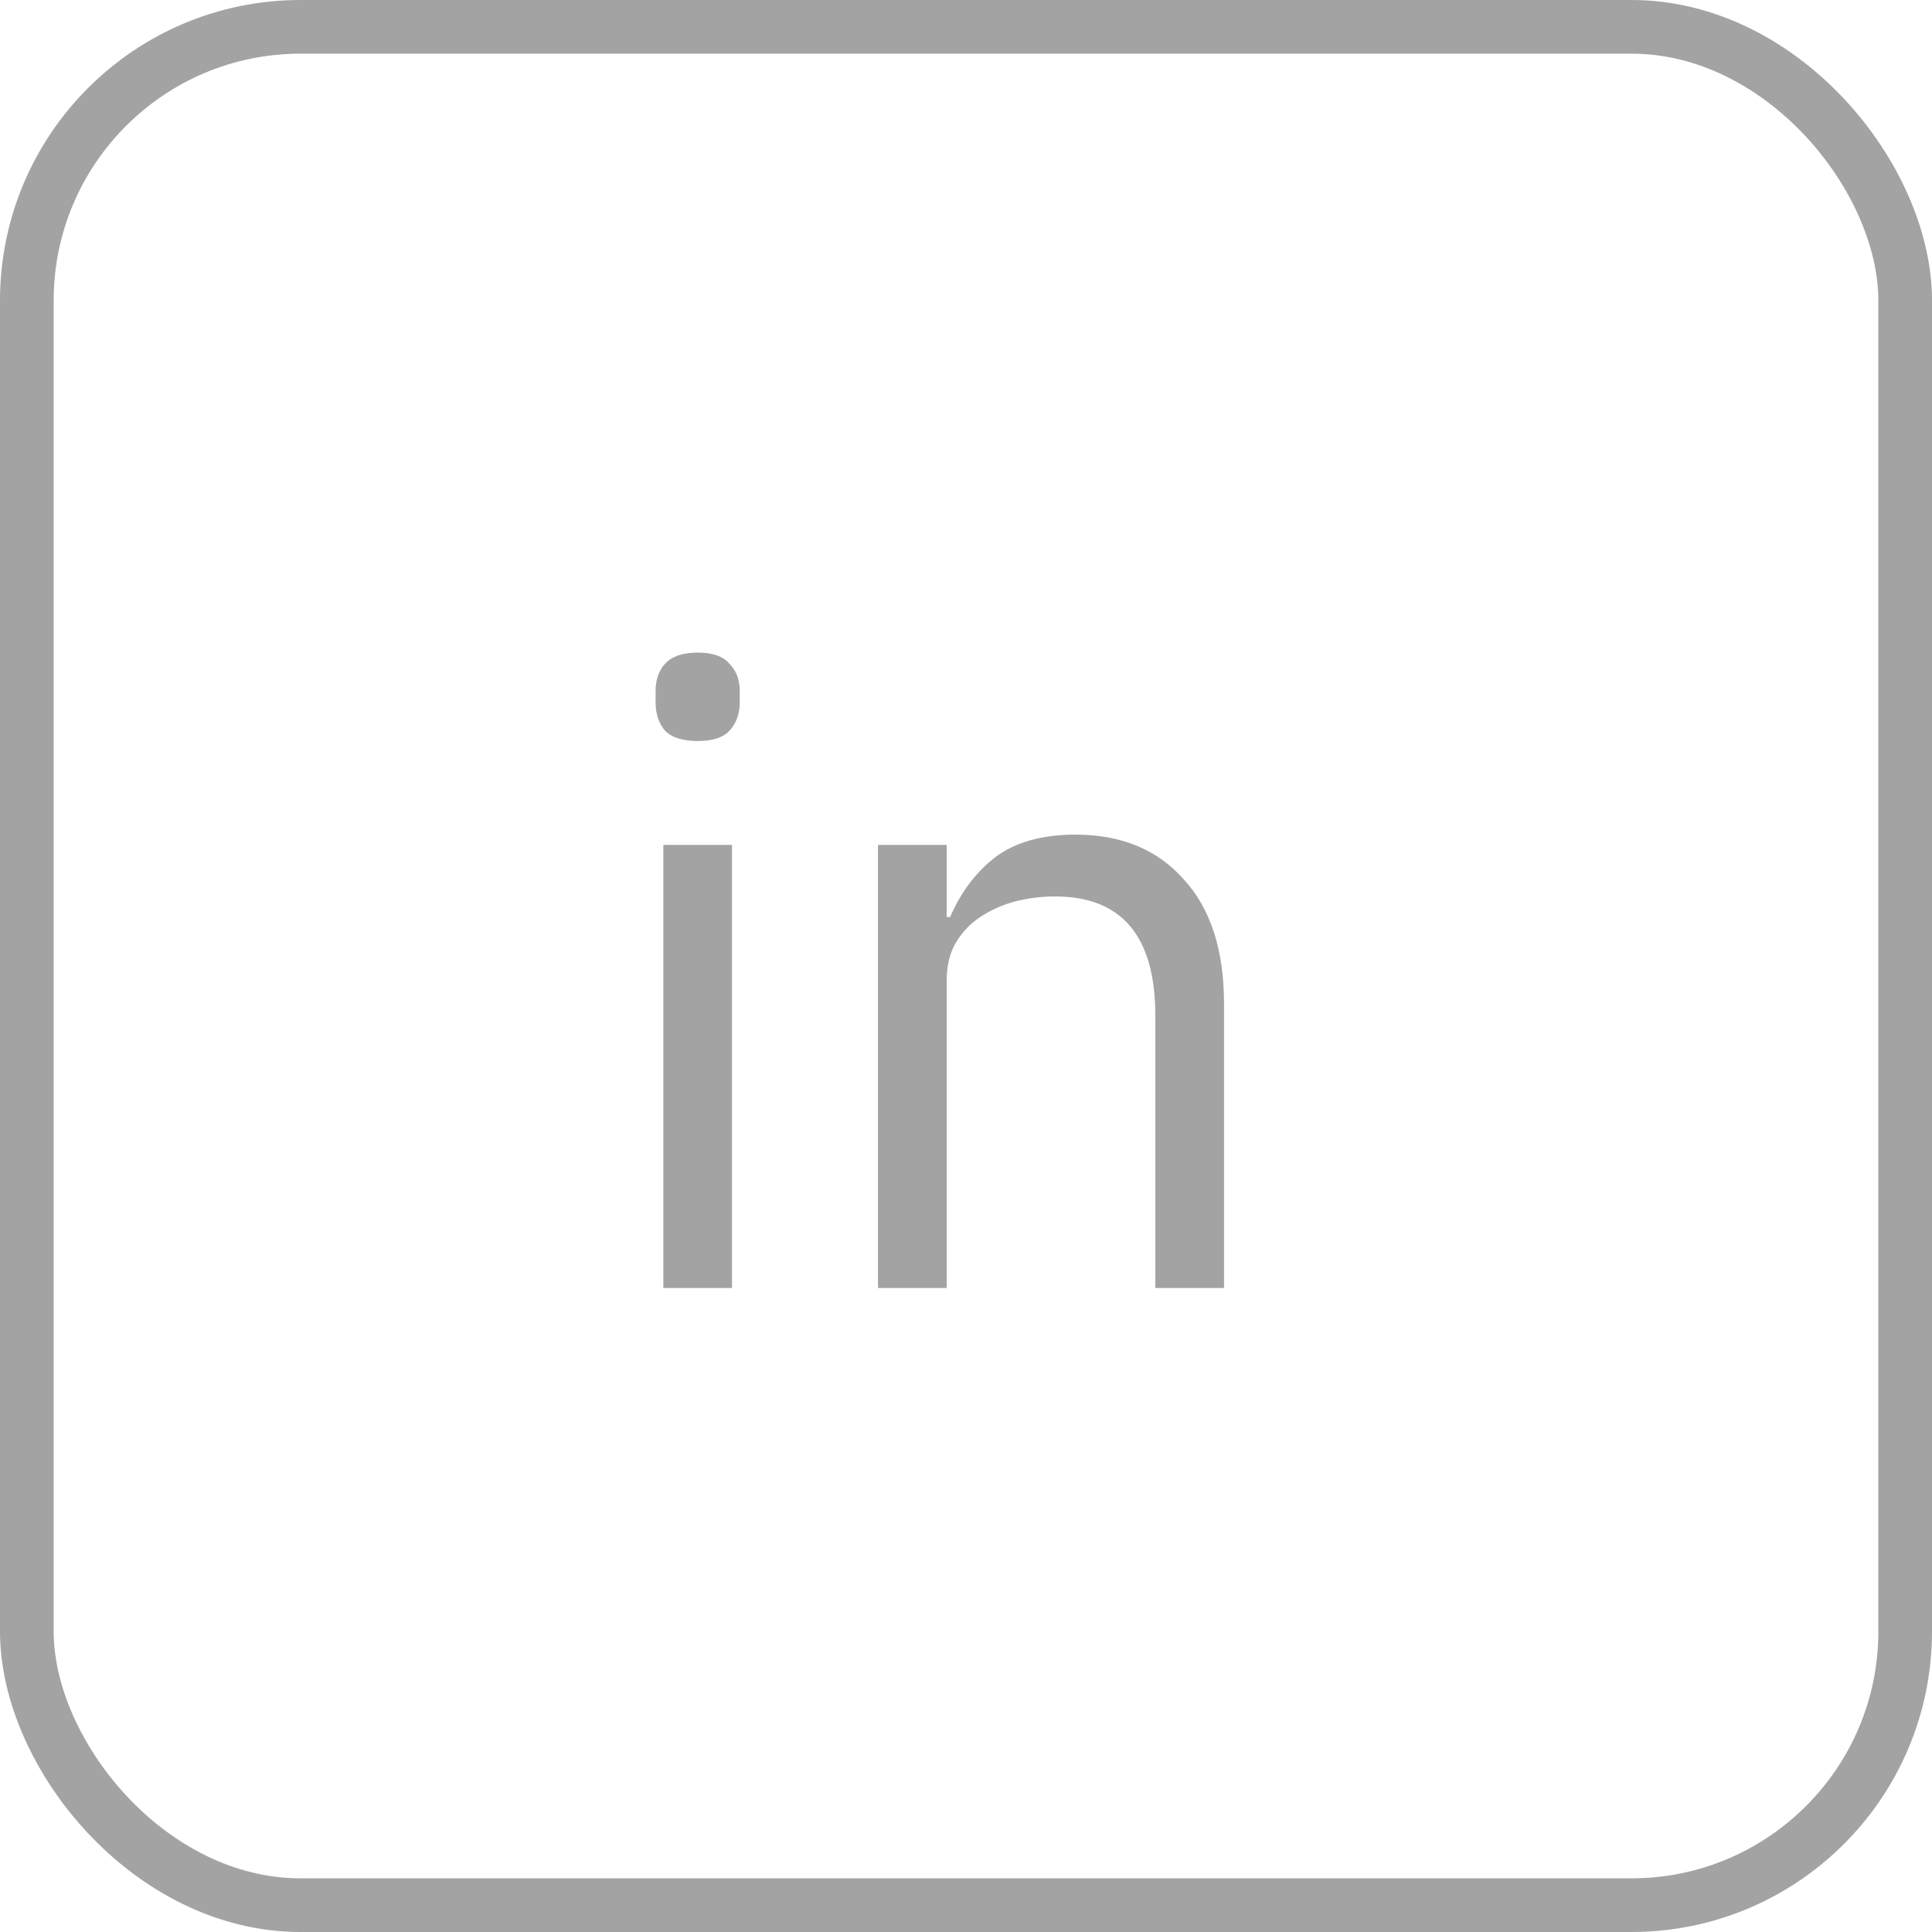 <svg width="36" height="36" viewBox="0 0 36 36" fill="none" xmlns="http://www.w3.org/2000/svg">
<rect x="0.5" y="0.5" width="35" height="35" rx="5.1" stroke="#A3A3A3"/>
<path d="M13 13.808C12.723 13.808 12.52 13.744 12.392 13.616C12.275 13.477 12.216 13.301 12.216 13.088V12.88C12.216 12.667 12.275 12.496 12.392 12.368C12.52 12.229 12.723 12.16 13 12.16C13.277 12.16 13.475 12.229 13.592 12.368C13.72 12.496 13.784 12.667 13.784 12.88V13.088C13.784 13.301 13.72 13.477 13.592 13.616C13.475 13.744 13.277 13.808 13 13.808ZM12.36 15.744H13.64V24H12.36V15.744Z" fill="#A3A3A3"/>
<path d="M16.36 24V15.744H17.64V17.088H17.704C17.907 16.619 18.189 16.245 18.552 15.968C18.925 15.691 19.421 15.552 20.04 15.552C20.893 15.552 21.565 15.829 22.056 16.384C22.557 16.928 22.808 17.701 22.808 18.704V24H21.528V18.928C21.528 17.445 20.904 16.704 19.656 16.704C19.4 16.704 19.149 16.736 18.904 16.8C18.669 16.864 18.456 16.96 18.264 17.088C18.072 17.216 17.917 17.381 17.8 17.584C17.693 17.776 17.64 18.005 17.64 18.272V24H16.36Z" fill="#A3A3A3"/>
</svg>
